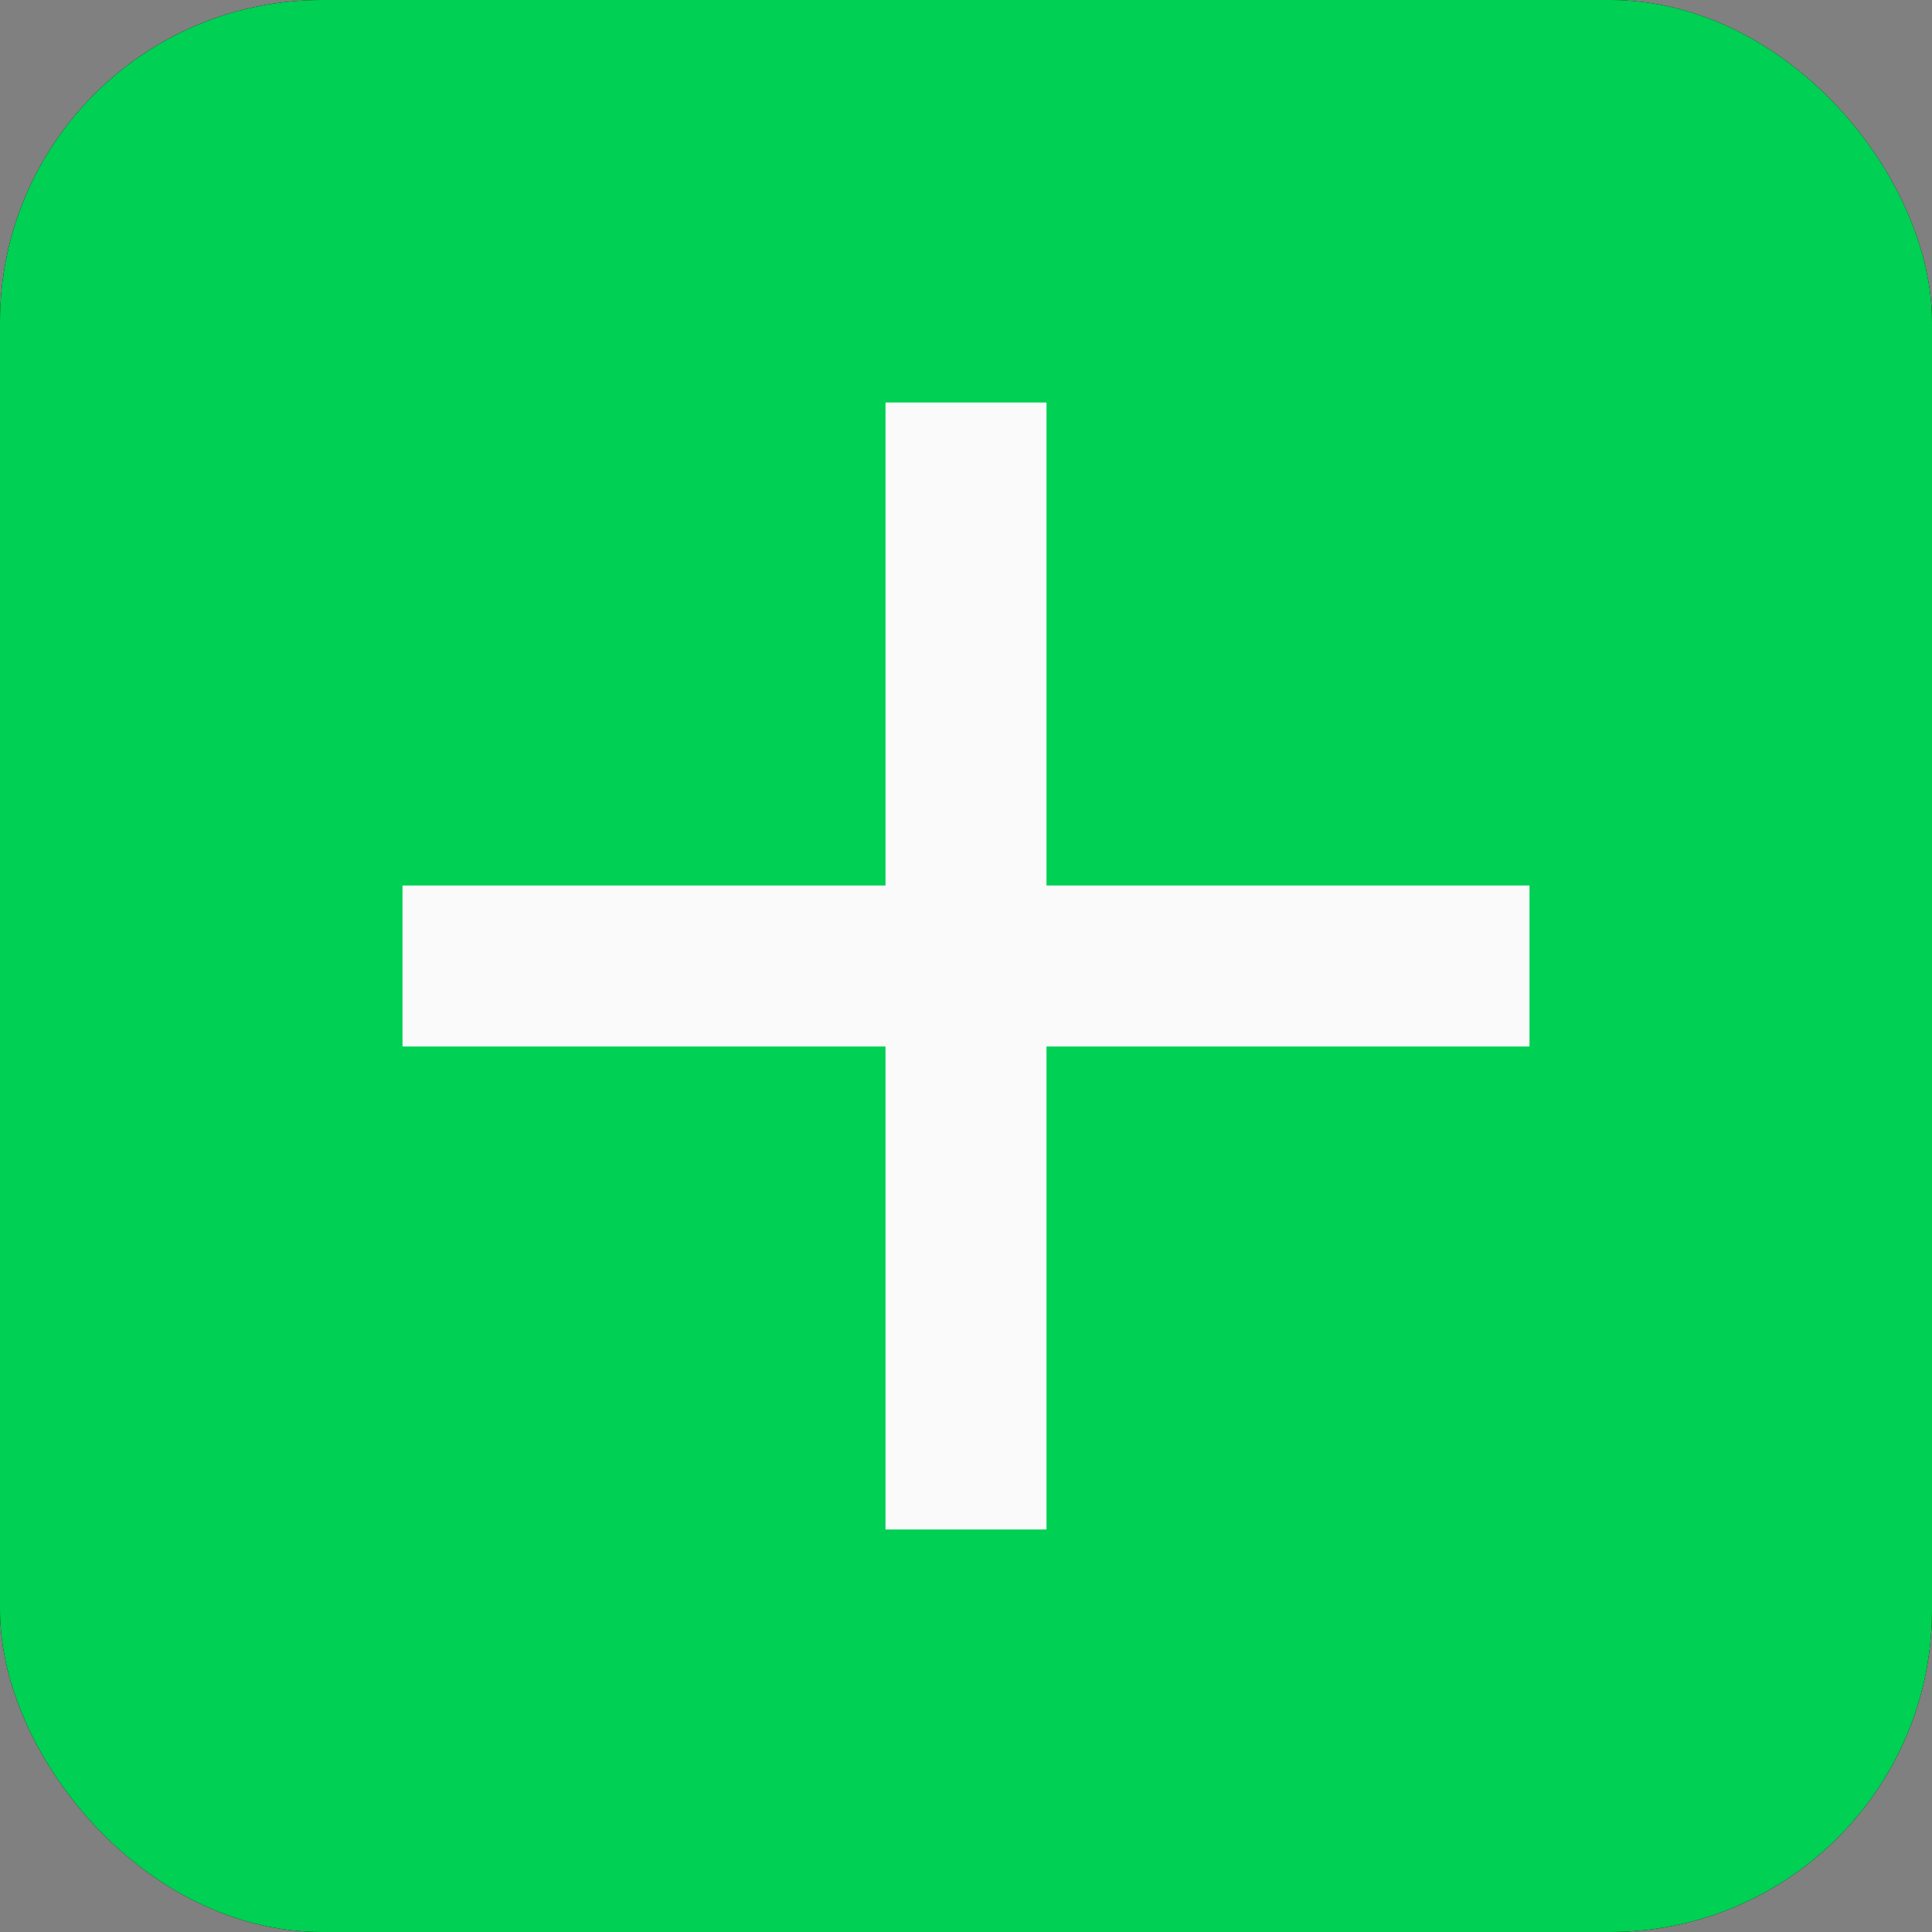 <svg width="24" height="24" viewBox="0 0 24 24" fill="none" xmlns="http://www.w3.org/2000/svg">
<rect x="0" y="0" width="24" height="24" fill="#808080" stroke="none"/>
<rect width="24" height="24" rx="4" fill="black"/>
<rect width="24" height="24" rx="4" fill="#00D053"/>
<path d="M19 13H13V19H11V13H5V11H11V5H13V11H19V13Z" fill="#FAFAFA"/>
</svg>
